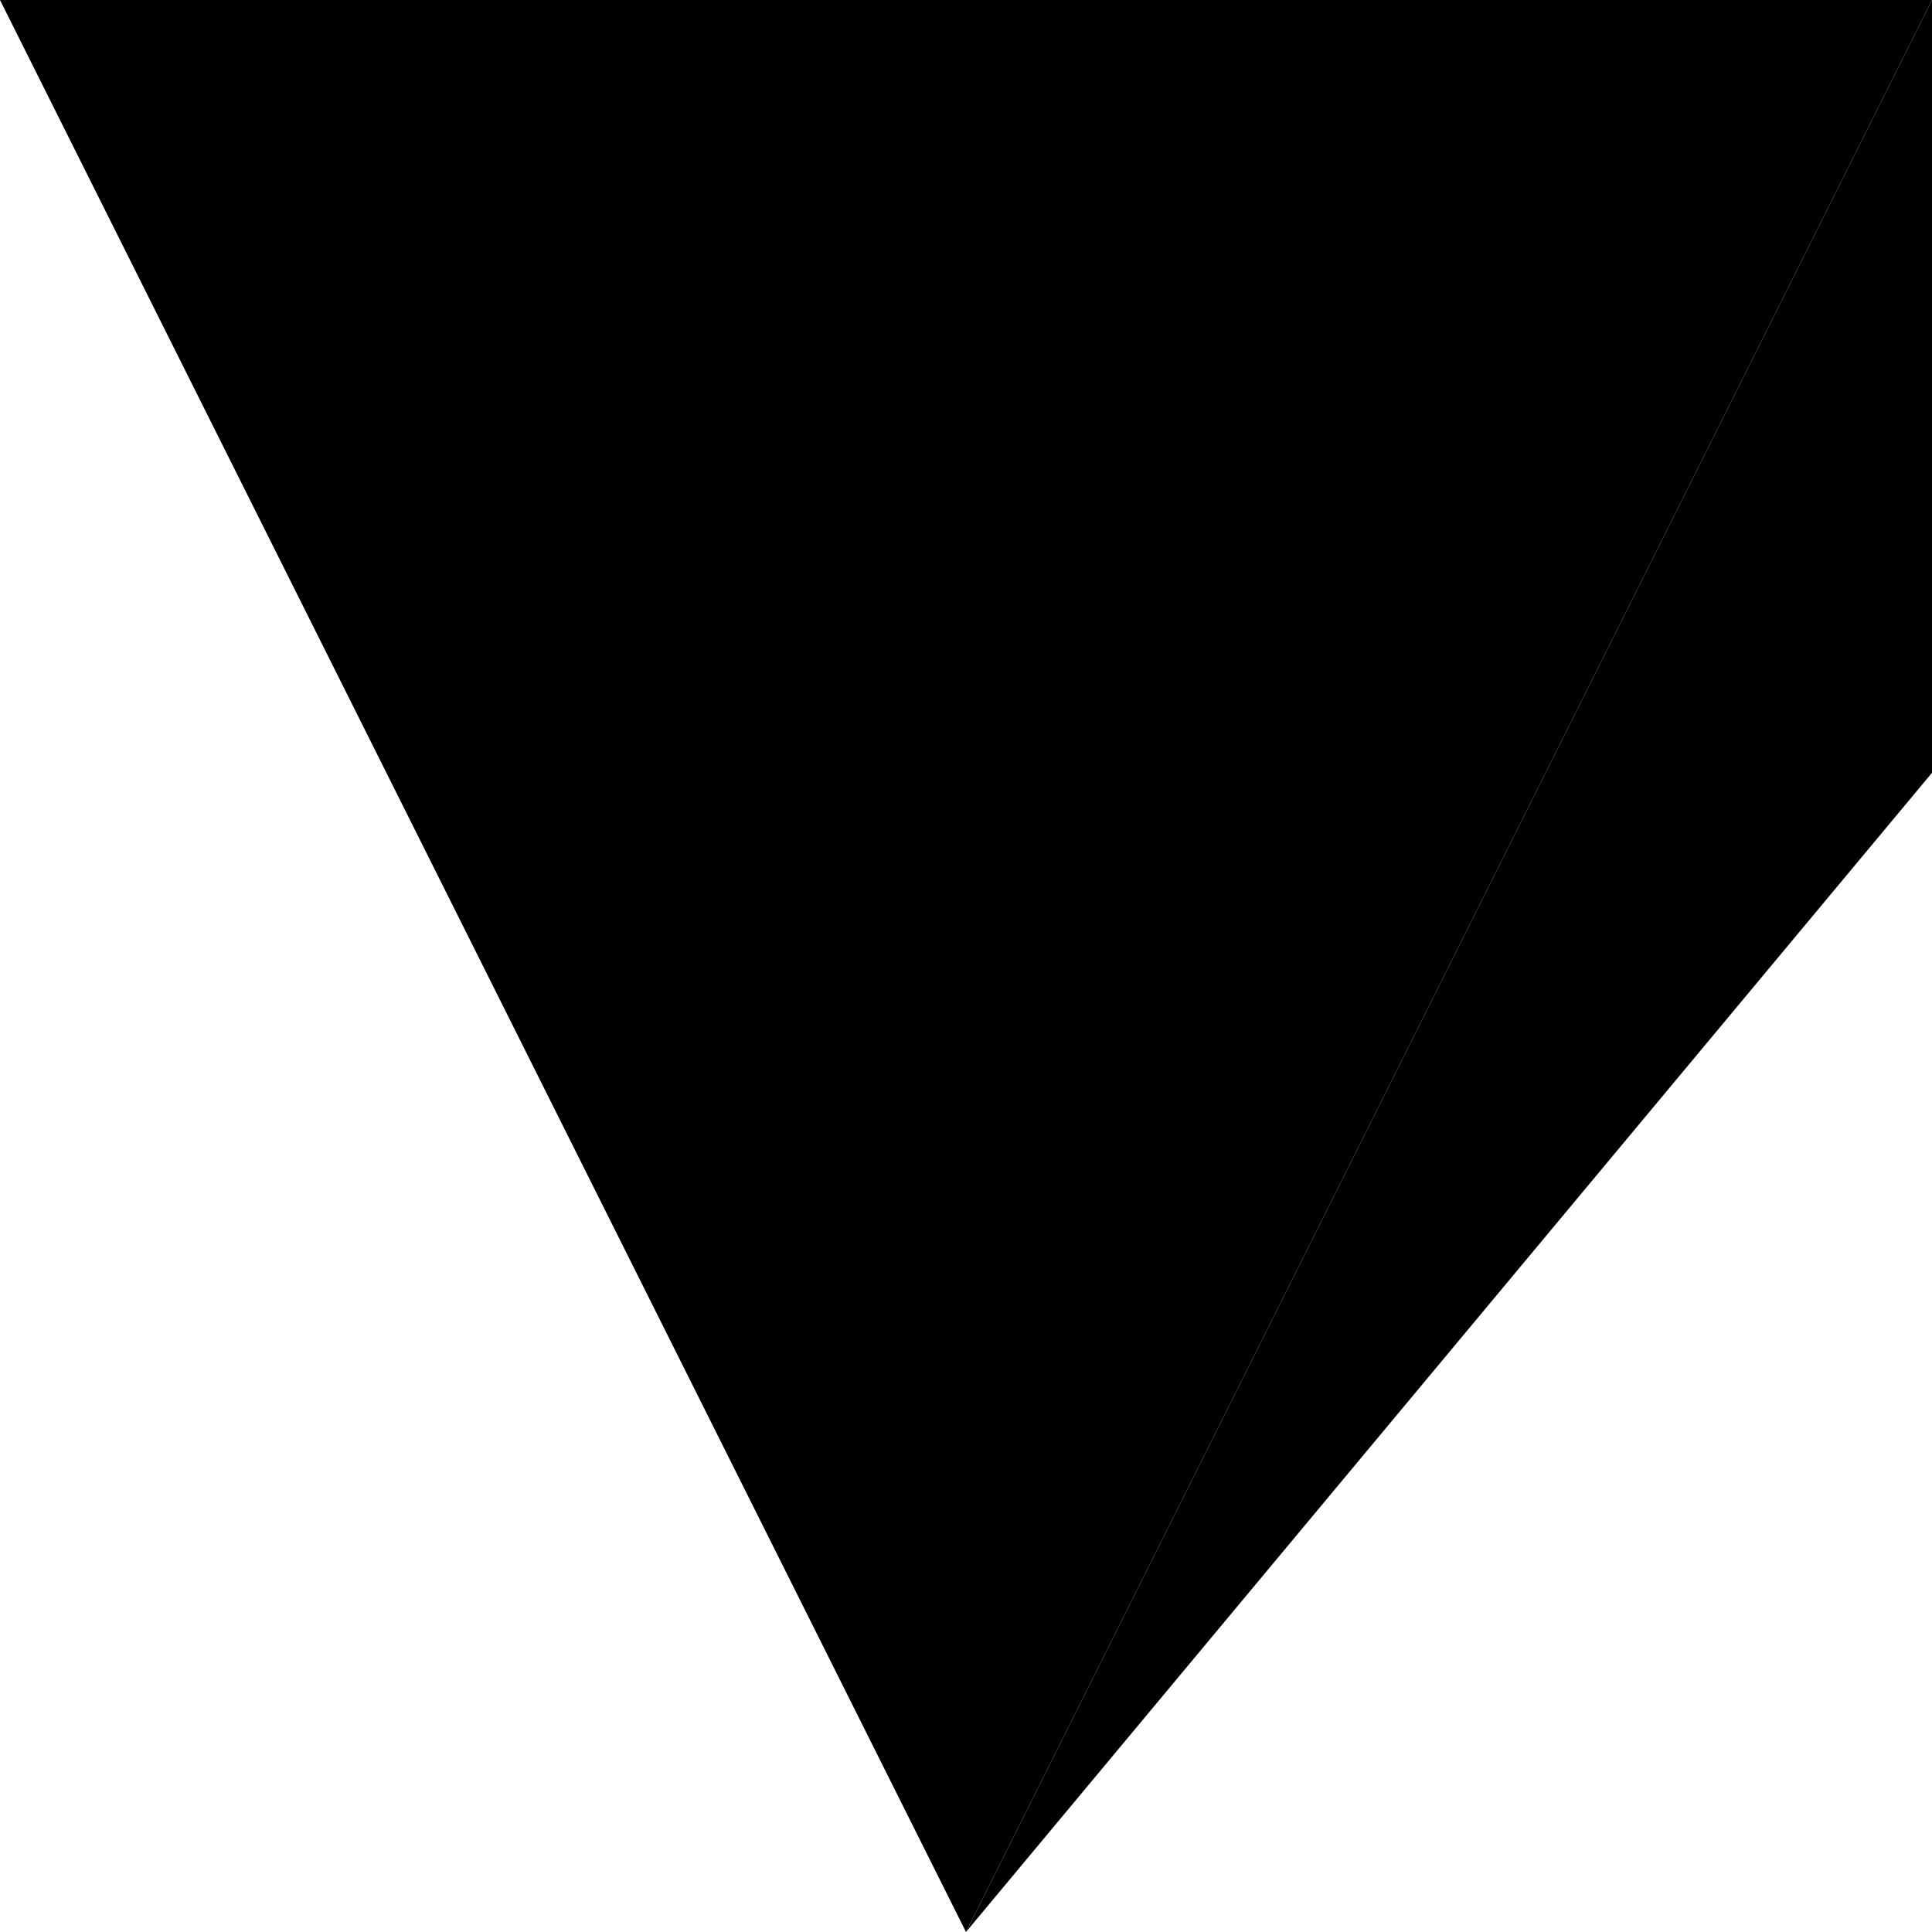 <svg xmlns="http://www.w3.org/2000/svg" version="1.1" width="100" height="100" viewBox="0 0 100 100" preserveAspectRatio="none">
    <path class="is-primary" d="M0 0 L50 100 L100 0 Z" />
    <path class="is-secondary" d="M50 100 L100 40 L100 0 Z" />
</svg>